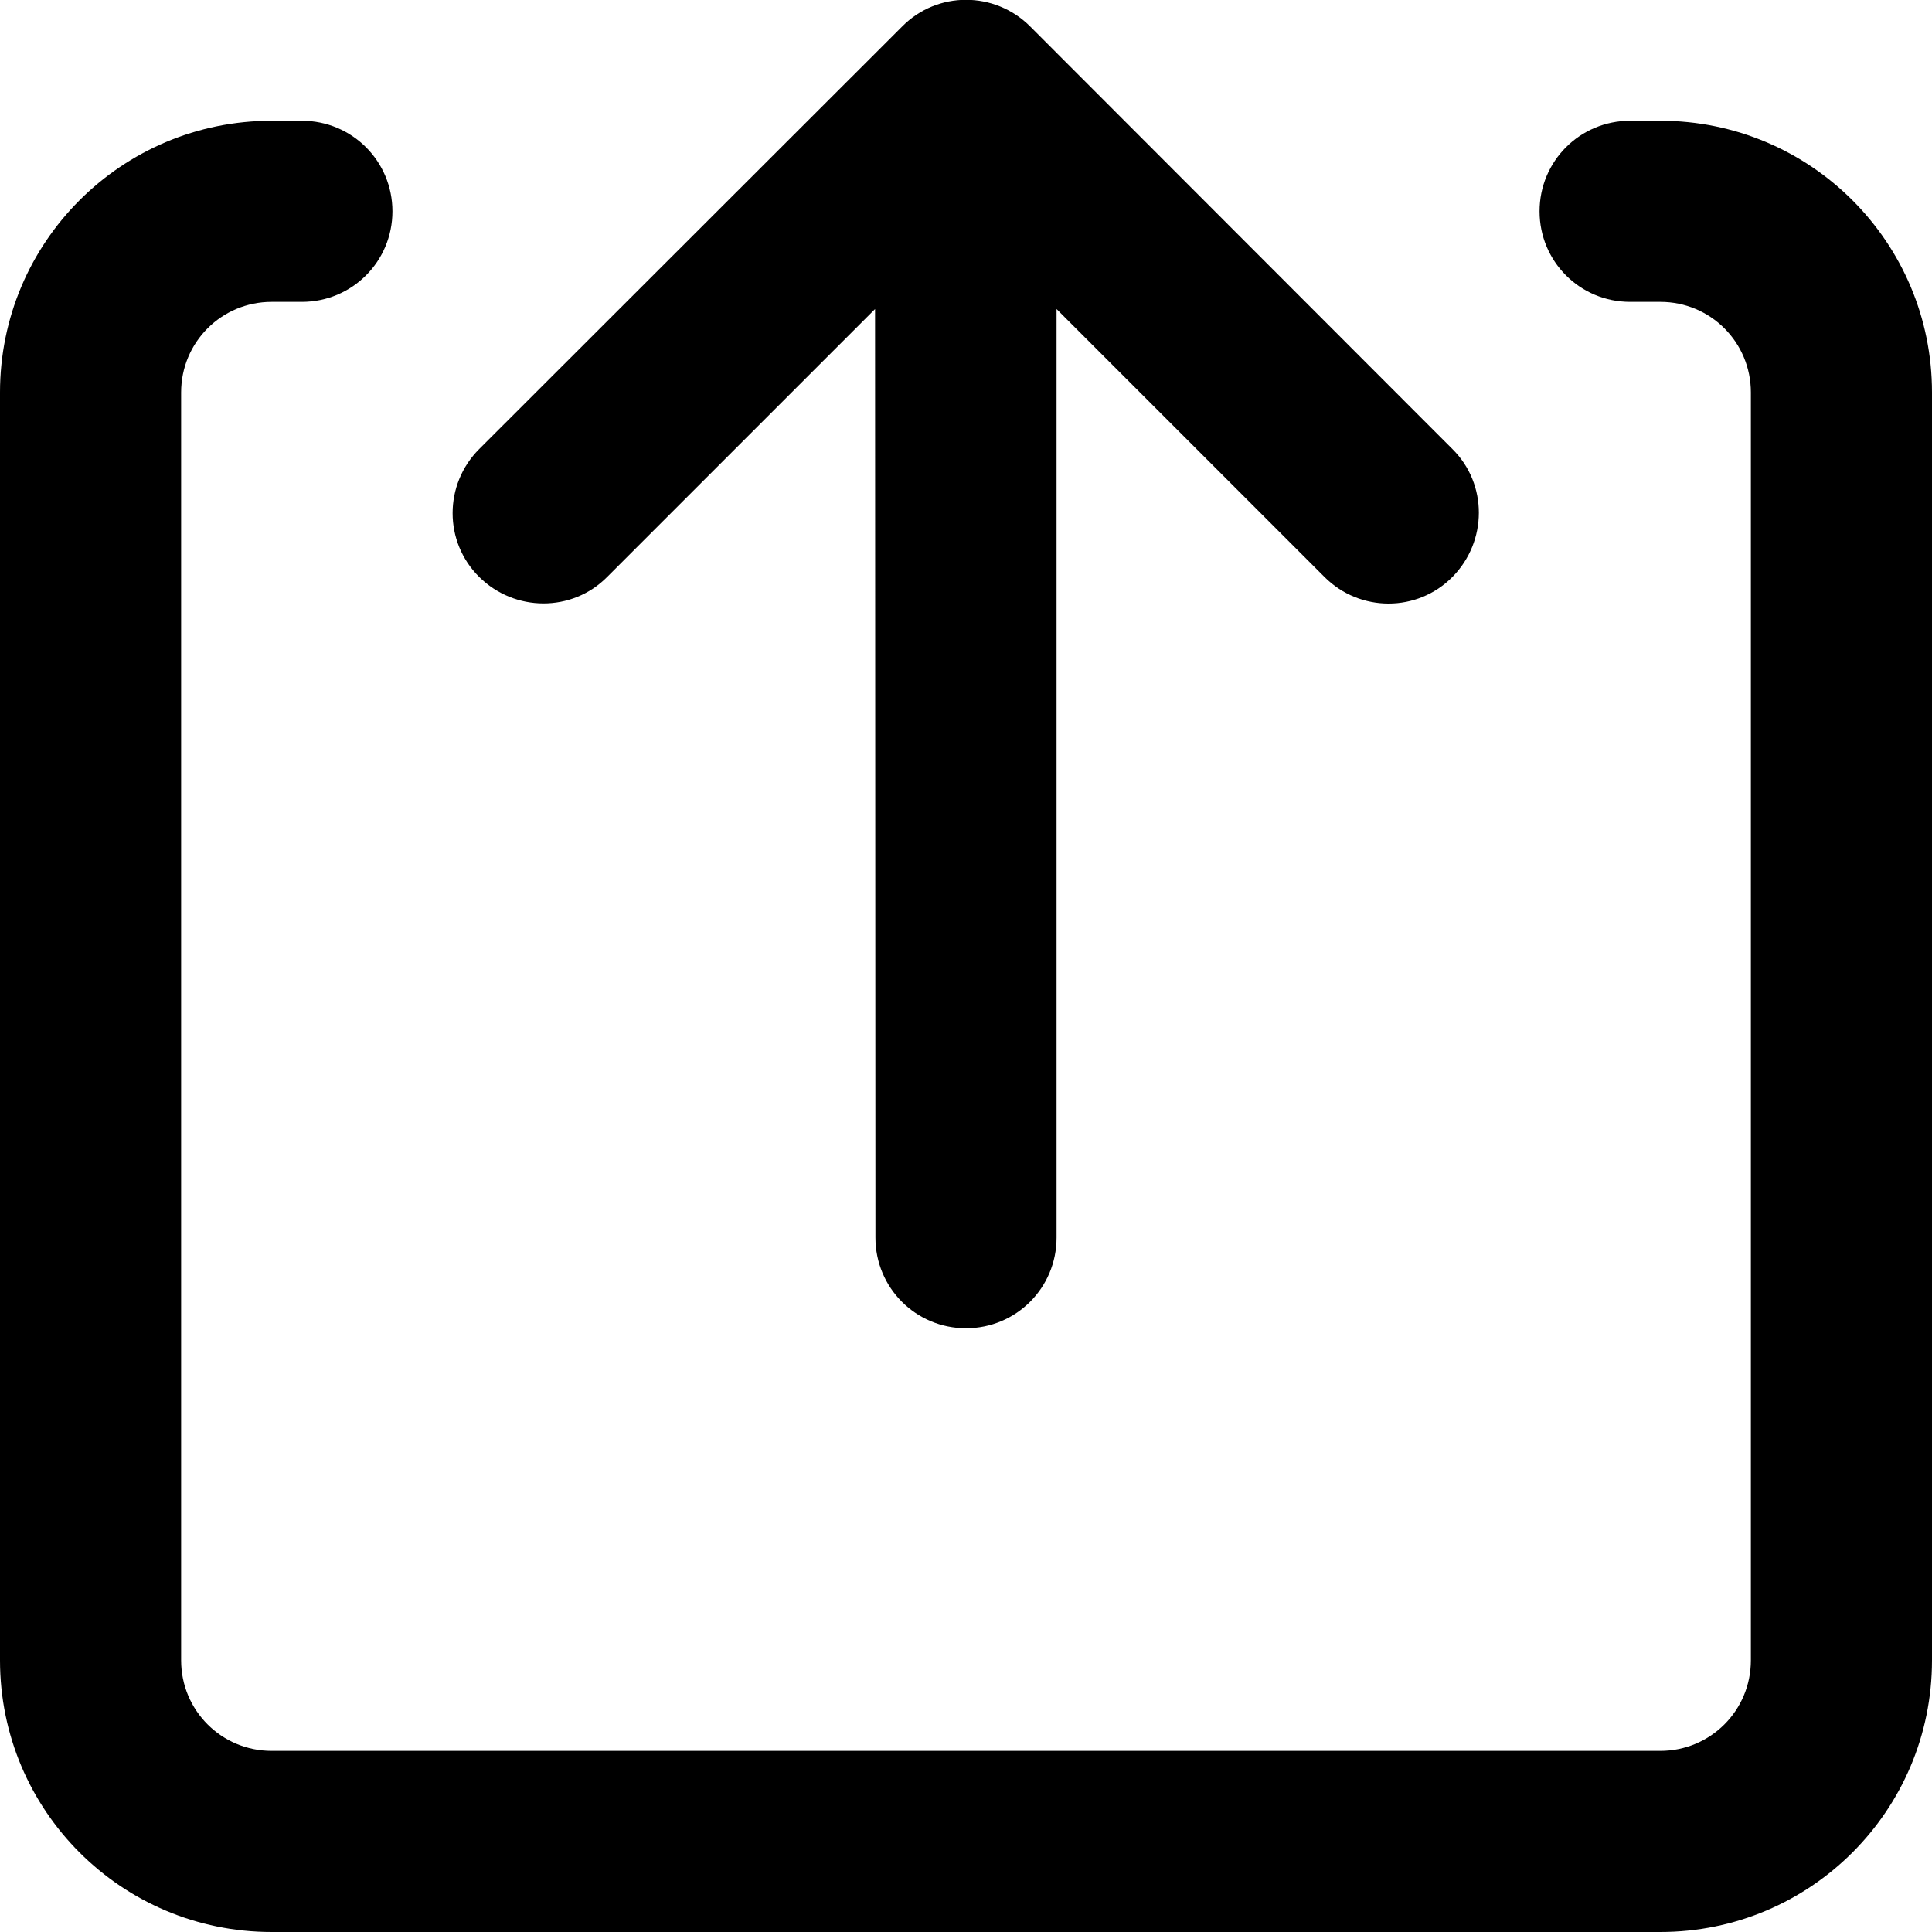 <svg xmlns="http://www.w3.org/2000/svg" width="24" height="24" viewBox="0 0 512 512">
    <path d="M273 7c-9.4-9.4-24.6-9.4-33.9 0L127 119c-9.4 9.4-9.4 24.6 0 33.9s24.6 9.4 33.9 0l71-71L232 328c0 13.3 10.7 24 24 24s24-10.7 24-24l0-246.1 71 71c9.4 9.4 24.6 9.4 33.9 0s9.4-24.6 0-33.9L273 7zM72 32C32.2 32 0 64.2 0 104L0 440c0 39.8 32.2 72 72 72l368 0c39.8 0 72-32.2 72-72l0-336c0-39.8-32.2-72-72-72l-8 0c-13.3 0-24 10.7-24 24s10.7 24 24 24l8 0c13.3 0 24 10.7 24 24l0 336c0 13.3-10.7 24-24 24L72 464c-13.3 0-24-10.7-24-24l0-336c0-13.3 10.7-24 24-24l8 0c13.3 0 24-10.7 24-24s-10.7-24-24-24l-8 0z"/>
</svg>